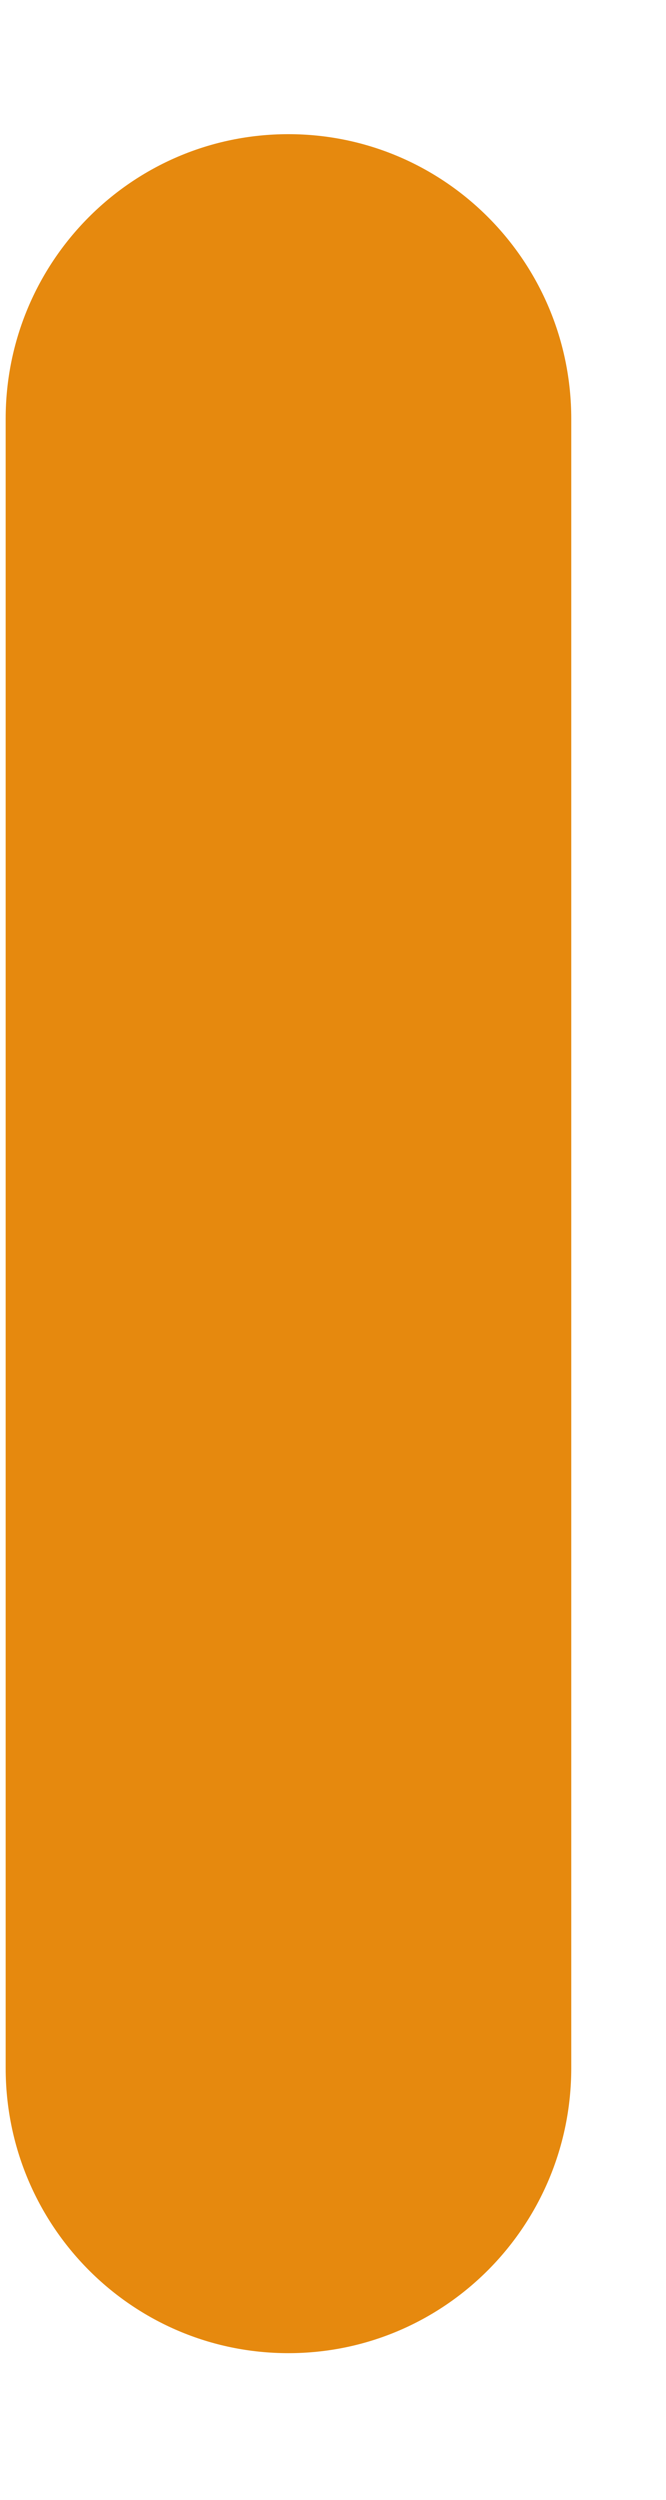 <svg width="4" height="15" viewBox="0 0 4 15" fill="none" xmlns="http://www.w3.org/2000/svg">
<path d="M1.732 14.119C2.671 14.119 3.431 13.354 3.431 12.408V2.513C3.431 1.57 2.671 0.805 1.732 0.805C0.793 0.805 0.034 1.57 0.034 2.513V12.408C0.034 13.354 0.793 14.119 1.732 14.119Z" fill="#E6890E"/>
</svg>
